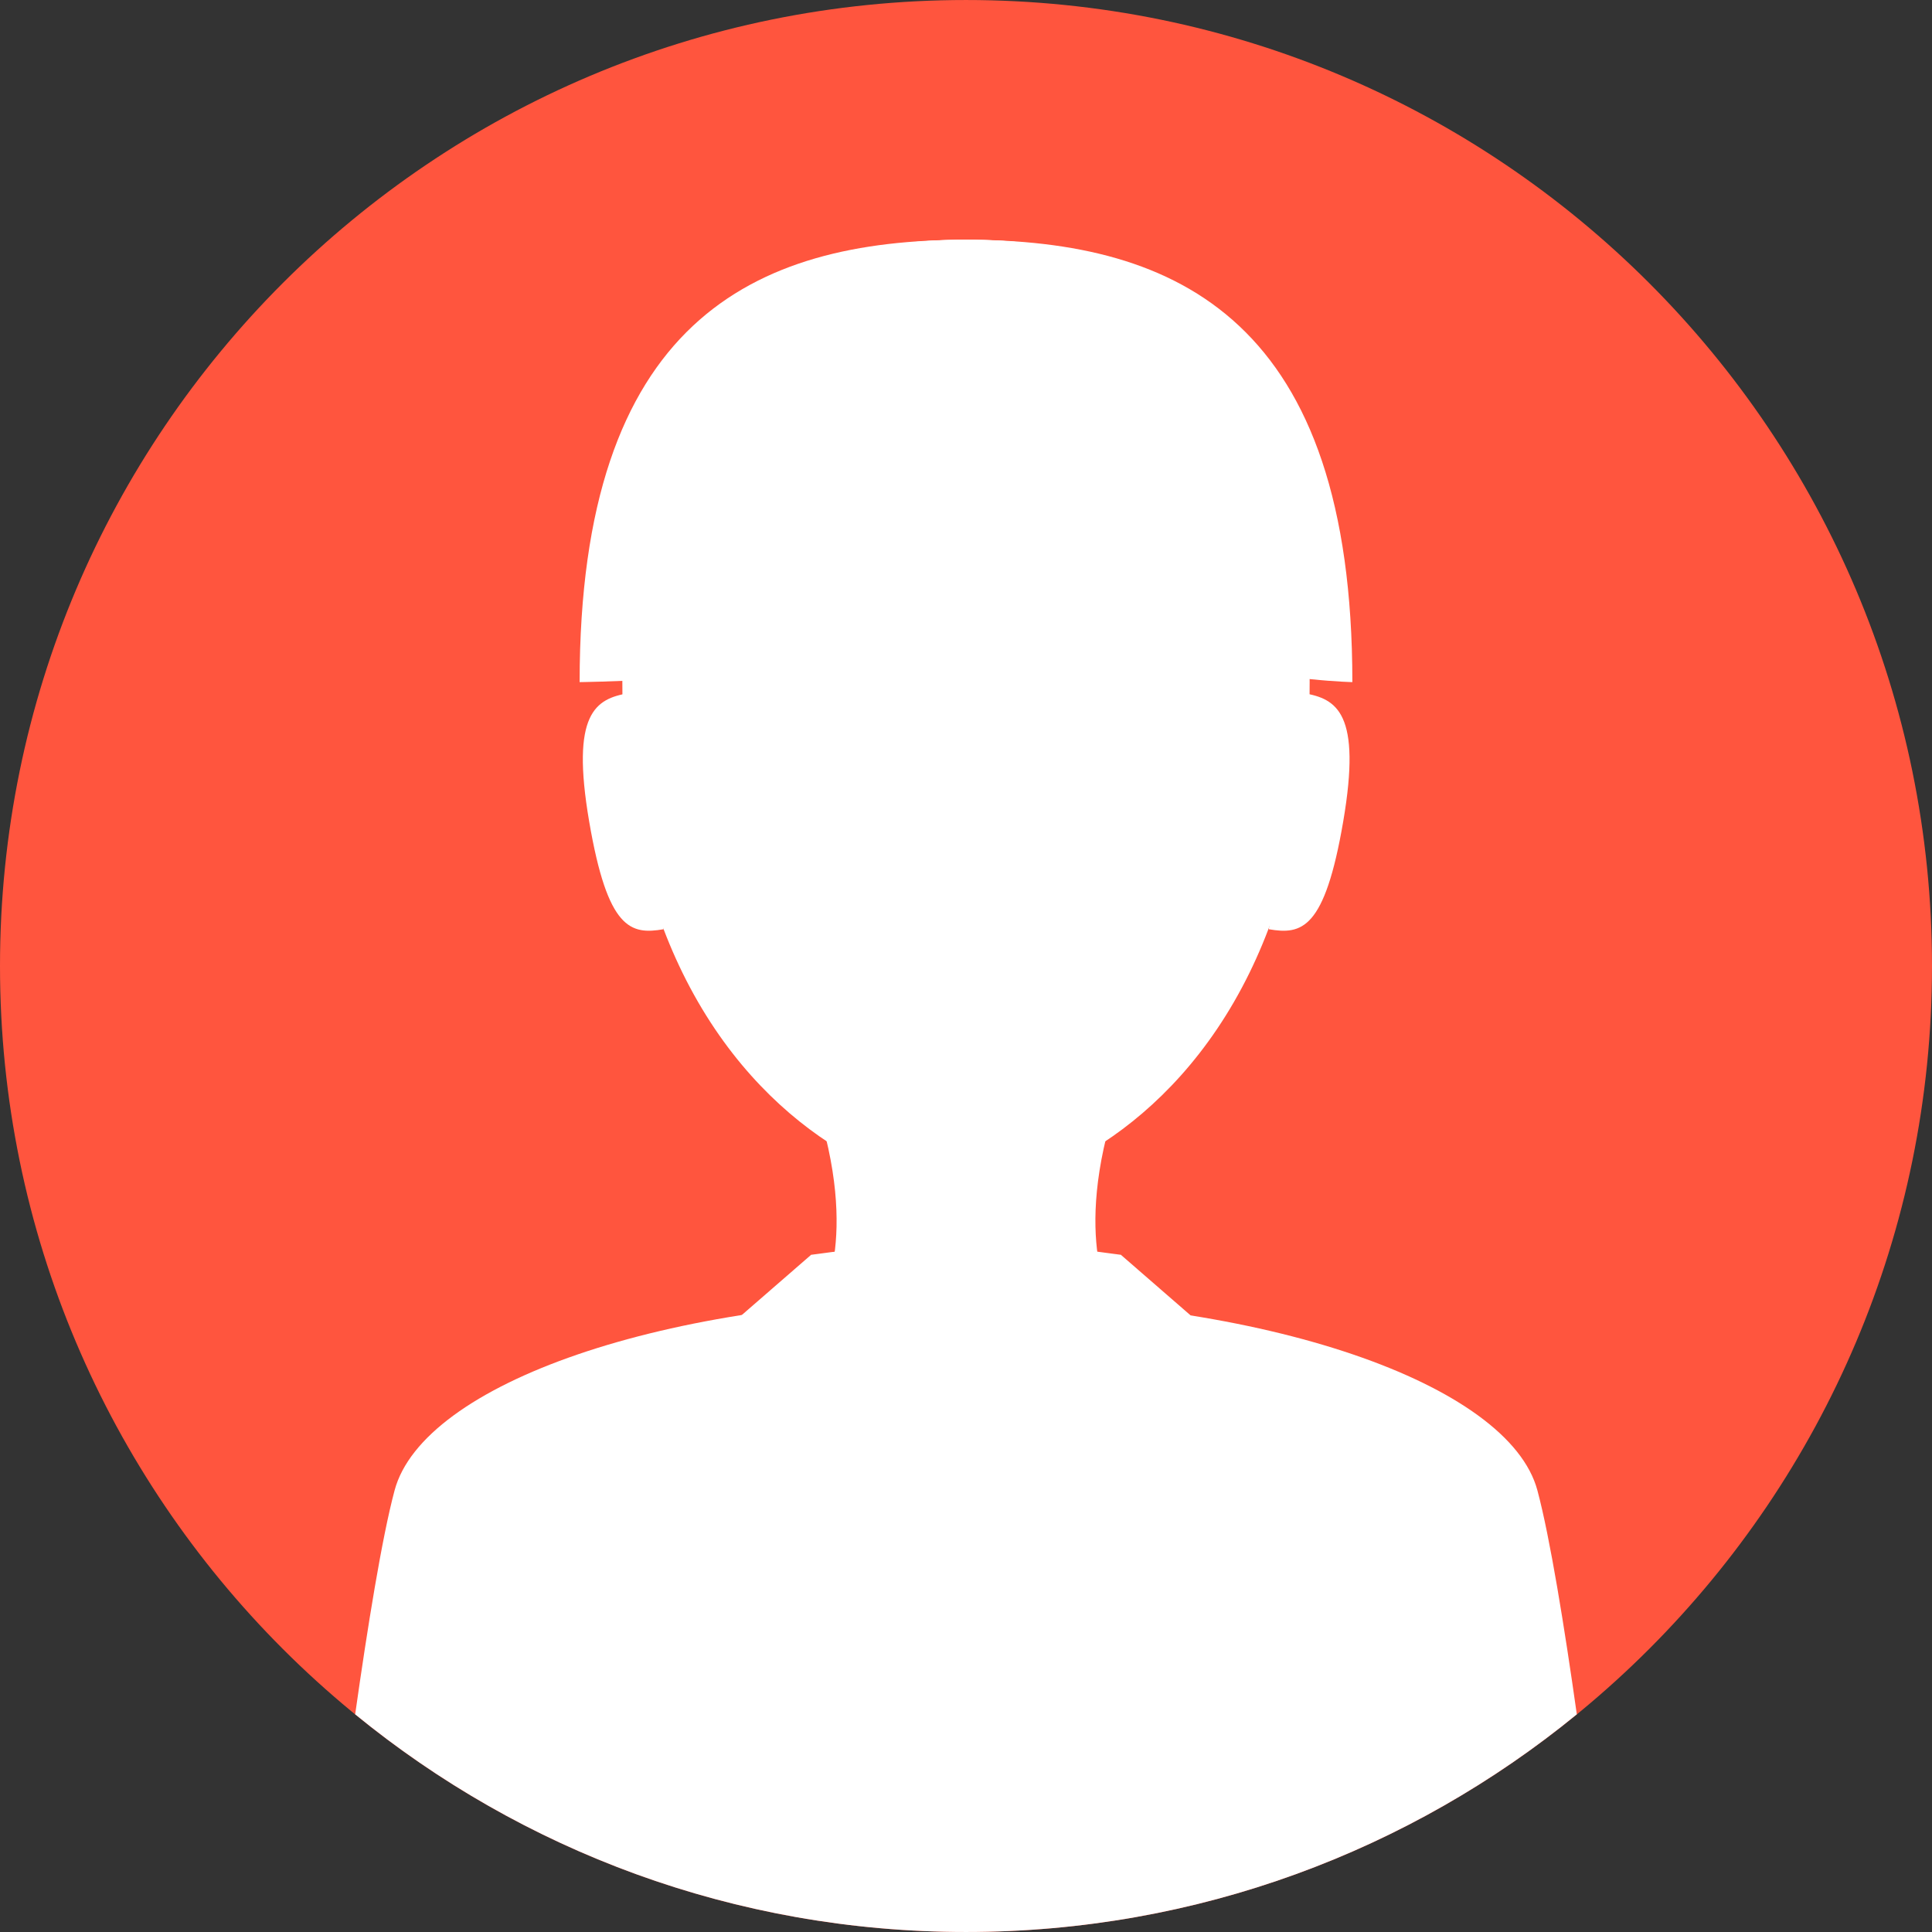 <?xml version="1.0" encoding="iso-8859-1"?>
<!-- Generator: Adobe Illustrator 19.0.0, SVG Export Plug-In . SVG Version: 6.00 Build 0)  -->
<svg version="1.1" id="Layer_1" xmlns="http://www.w3.org/2000/svg" xmlns:xlink="http://www.w3.org/1999/xlink" x="0px" y="0px"
	 viewBox="0 0 496.158 496.158" style="enable-background:new 0 0 496.158 496.158;" xml:space="preserve">
<rect x="0" y="0" width="496.158" height="496.158" fill="#333333" stroke="none"/>
<path style="fill:#FF553E;" d="M248.082,0.003C111.07,0.003,0,111.063,0,248.085c0,137.001,111.07,248.07,248.082,248.07
	c137.006,0,248.076-111.069,248.076-248.07C496.158,111.062,385.088,0.003,248.082,0.003z"/>
<path style="fill:#fff;" d="M394.818,382.733c-7.312-27.279-69.907-49.333-147.073-49.333s-139.095,22.054-146.407,49.333
	c-3.259,12.158-6.962,35.192-10.126,57.525c42.747,34.934,97.357,55.897,156.87,55.897c59.509,0,114.116-20.963,156.862-55.896
	C401.78,417.926,398.077,394.891,394.818,382.733z"/>
<polygon style="fill:#fff;" points="247.829,316.996 208.306,322.246 210.167,335.412 247.787,363.485 285.991,335.412 
	287.852,322.246 "/>
<path style="fill:#fff;" d="M247.829,316.996l-37.662,18.417c0,0,16.828,28.073,37.62,28.073s38.204-28.073,38.204-28.073
	L247.829,316.996z"/>
<path style="fill:#fff;" d="M212.857,339.179l-2.612-3.767C210.245,335.412,211.008,336.986,212.857,339.179z M283.927,338.286
	c1.384-1.713,1.984-2.873,1.984-2.873L283.927,338.286z M247.788,352.746c-20.422,0-30.632-8.469-34.931-13.567l35.298,50.9
	l35.771-51.793C279.95,343.21,269.457,352.746,247.788,352.746z"/>
<path style="fill:#fff;" d="M286.969,282.118h-77.78c12.136,36.588,0.978,53.294,0.978,53.294l26.912,17.334h22l26.912-17.333
	C285.991,335.412,274.833,318.706,286.969,282.118z"/>
<g>
	<path style="fill:#fff;" d="M287.852,322.246l-39.794,30.5c0,0,34.03,6.009,34.198,5.842l23.488-20.796L287.852,322.246z"/>
	<path style="fill:#fff;" d="M208.306,322.246l-17.894,15.547l23.489,20.796c0.168,0.167,34.157-5.842,34.157-5.842
		L208.306,322.246z"/>
</g>
<path style="fill:#fff;" d="M248.08,61.579c-48.741,0-88.254,21.167-88.254,113.596c0,31.266,6.19,55.765,15.462,74.673
	c20.396,41.598,55.7,56.136,72.792,56.136s52.396-14.538,72.79-56.136c9.271-18.908,15.462-43.407,15.462-74.673
	C336.332,82.746,296.819,61.579,248.08,61.579z"/>
<path style="fill:#fff;" d="M248.08,61.579c-48.415,0-87.726,20.885-88.249,111.75c-0.003,0.612,7.557,1.228,7.557,1.846
	c0,31.266,12.359,97.904,80.692,97.904s80.69-66.638,80.69-97.904c0-0.703,7.559-1.402,7.555-2.097
	C335.729,82.425,296.448,61.579,248.08,61.579z"/>
<path style="fill:#fff;" d="M248.08,61.579C248.079,61.579,248.079,61.579,248.08,61.579h-0.002
	c-54.798,0-99.222,21.168-99.222,113.596c0,0,130.131-1.449,130.131-35.096c0,33.647,68.314,35.096,68.314,35.096
	C347.302,82.747,302.879,61.579,248.08,61.579z"/>

<g>
	<path style="fill:#fff;" d="M161.396,178.019c-8.438,1.443-14.856,5.077-10.096,32.922s10.673,29.141,19.112,27.698
		L161.396,178.019z"/>
	<path style="fill:#fff;" d="M334.86,178.019l-9.016,60.62c8.438,1.443,14.35,0.148,19.111-27.698
		C349.717,183.096,343.298,179.462,334.86,178.019z"/>
</g>
<path style="fill:#fff;" d="M248.079,239.079c-25.049,0-37.75,8.075-37.75,24c0,19.561,19.404,40.25,37.75,40.25
	s37.75-20.689,37.75-40.25C285.829,247.154,273.128,239.079,248.079,239.079z M248.079,291.065
	c-13.396,0-28.666-12.937-28.666-27.388c0-4.02,0-16.251,28.666-16.251s28.666,12.232,28.666,16.251
	C276.745,278.128,261.475,291.065,248.079,291.065z"/>
<g>
</g>
<g>
</g>
<g>
</g>
<g>
</g>
<g>
</g>
<g>
</g>
<g>
</g>
<g>
</g>
<g>
</g>
<g>
</g>
<g>
</g>
<g>
</g>
<g>
</g>
<g>
</g>
<g>
</g>
</svg>
